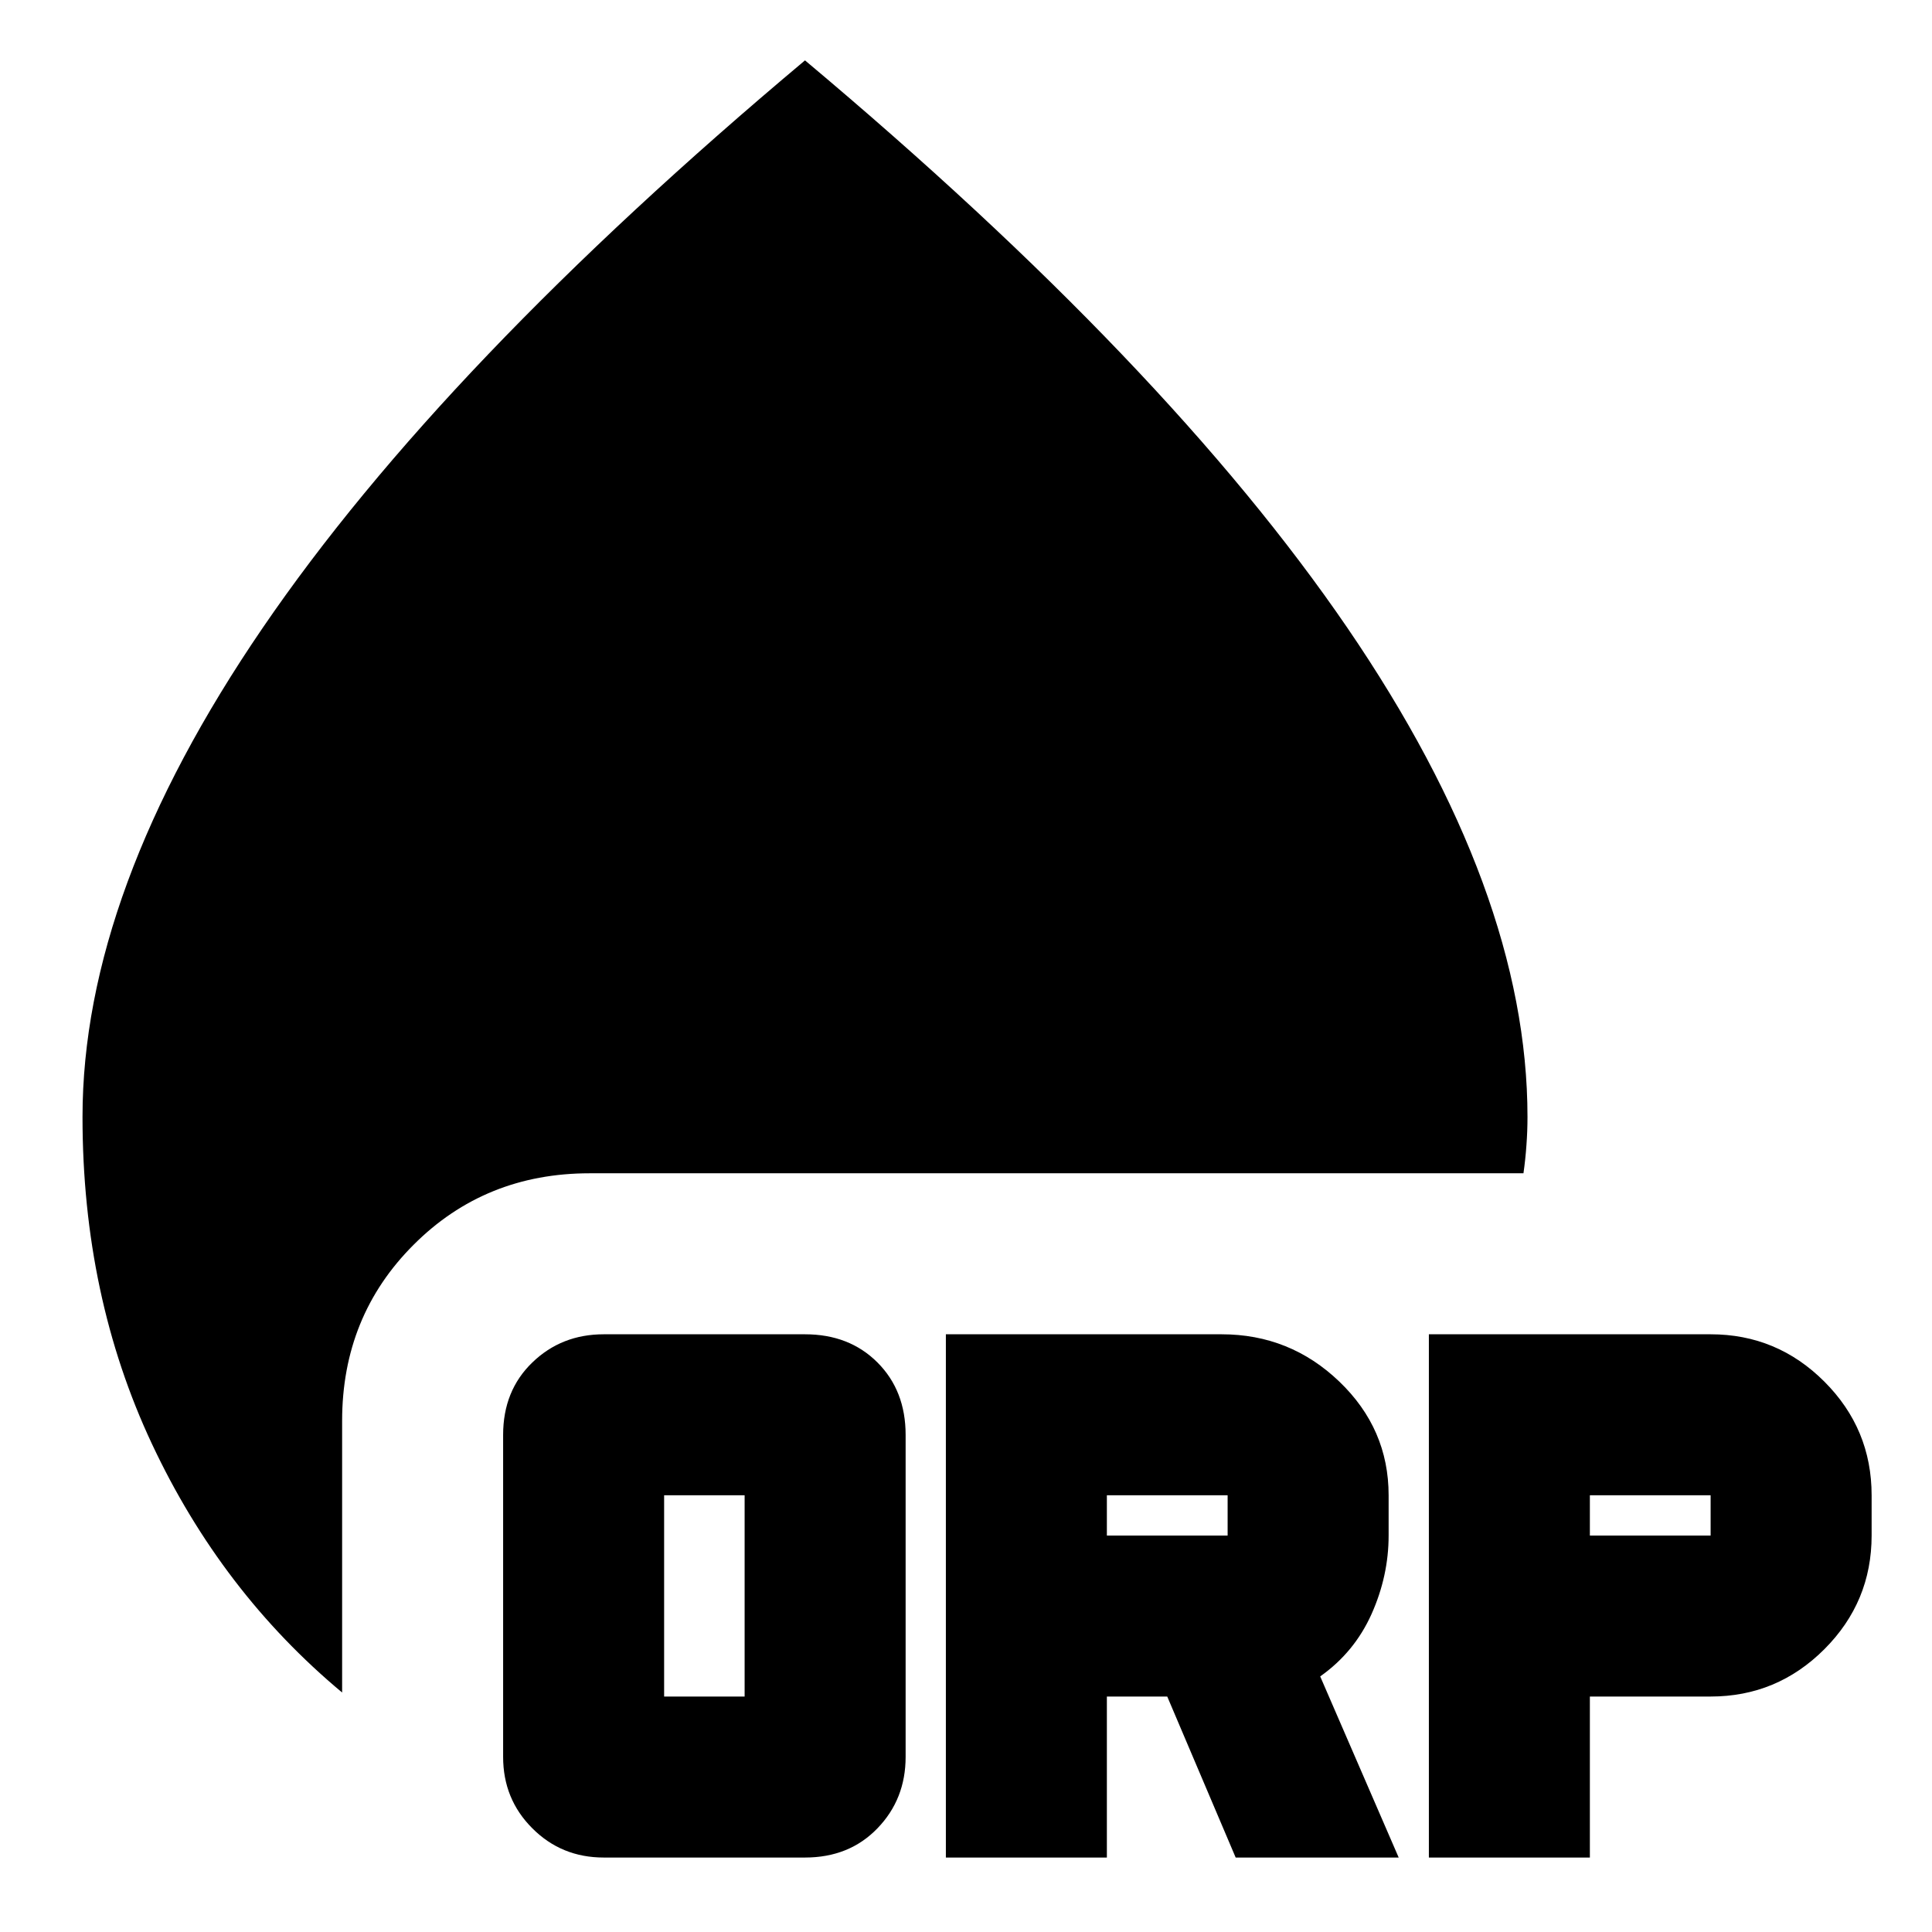 <svg xmlns="http://www.w3.org/2000/svg" height="24" width="24"><path d="M7.5 23.075q-.525 0-.887-.363-.363-.362-.363-.887v-4q0-.55.363-.9.362-.35.887-.35H10q.55 0 .9.35t.35.9v4q0 .525-.35.887-.35.363-.9.363Zm.75-2h1v-2.5h-1Zm3.5 2v-6.5h3.425q.85 0 1.463.588.612.587.612 1.412v.5q0 .5-.212.975-.213.475-.638.775l.975 2.25H15.35l-.85-2h-.75v2Zm6 0v-6.5h3.5q.825 0 1.413.588.587.587.587 1.412v.5q0 .825-.587 1.412-.588.588-1.413.588h-1.5v2Zm-4-4h1.5v-.5h-1.5Zm6 0h1.5v-.5h-1.5Zm-15.5 1.95q-1.5-1.25-2.362-3.087-.863-1.838-.863-4.063 0-2.8 2.238-6.075Q5.5 4.525 10 .75q4.5 3.775 6.738 7.05 2.237 3.275 2.237 6.075 0 .175-.013.35-.012.175-.037.35h-11.6q-1.3 0-2.187.888-.888.887-.888 2.187Z"/></svg>